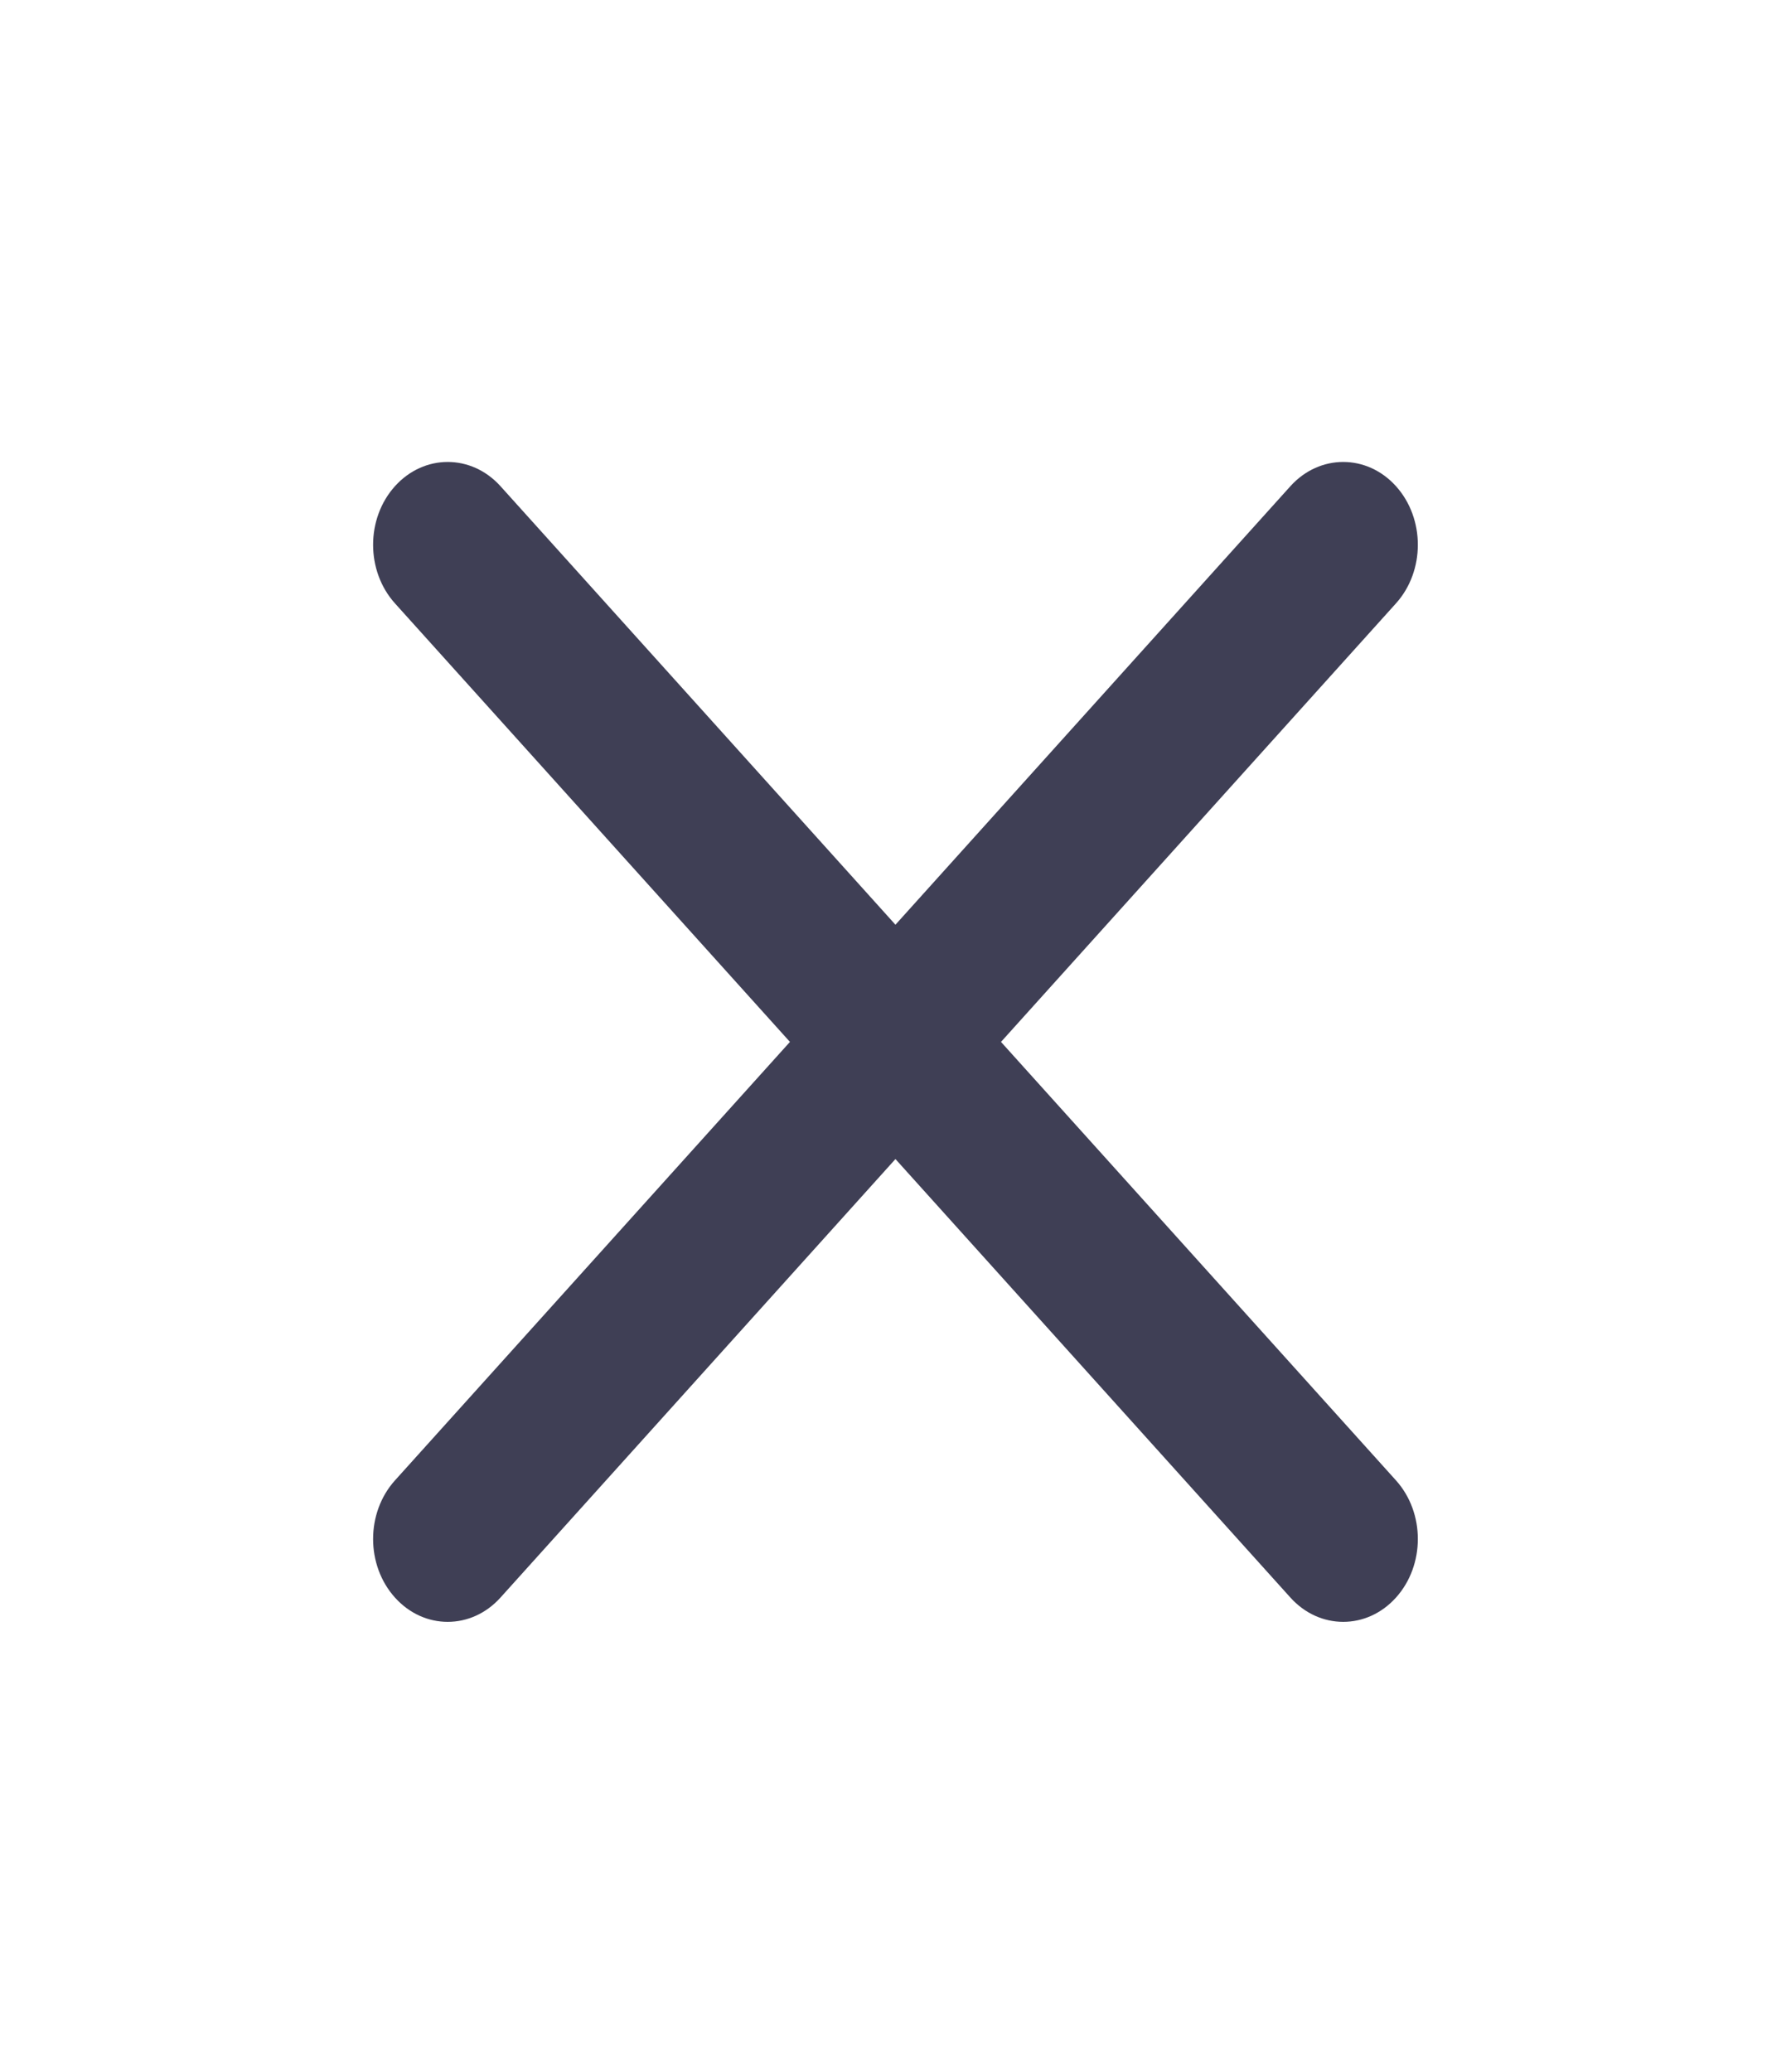 <svg width="32" height="37" viewBox="0 0 32 37" fill="none" xmlns="http://www.w3.org/2000/svg">
<path fill-rule="evenodd" clip-rule="evenodd" d="M7.057 8.683C7.577 8.106 8.421 8.106 8.942 8.683L15.999 16.515L23.056 8.683C23.577 8.106 24.422 8.106 24.942 8.683C25.463 9.261 25.463 10.198 24.942 10.776L17.885 18.608L24.942 26.439C25.463 27.017 25.463 27.954 24.942 28.532C24.422 29.11 23.577 29.11 23.056 28.532L15.999 20.7L8.942 28.532C8.421 29.11 7.577 29.11 7.057 28.532C6.536 27.954 6.536 27.017 7.057 26.439L14.114 18.608L7.057 10.776C6.536 10.198 6.536 9.261 7.057 8.683Z" fill="#3F3F55"/>
</svg>
